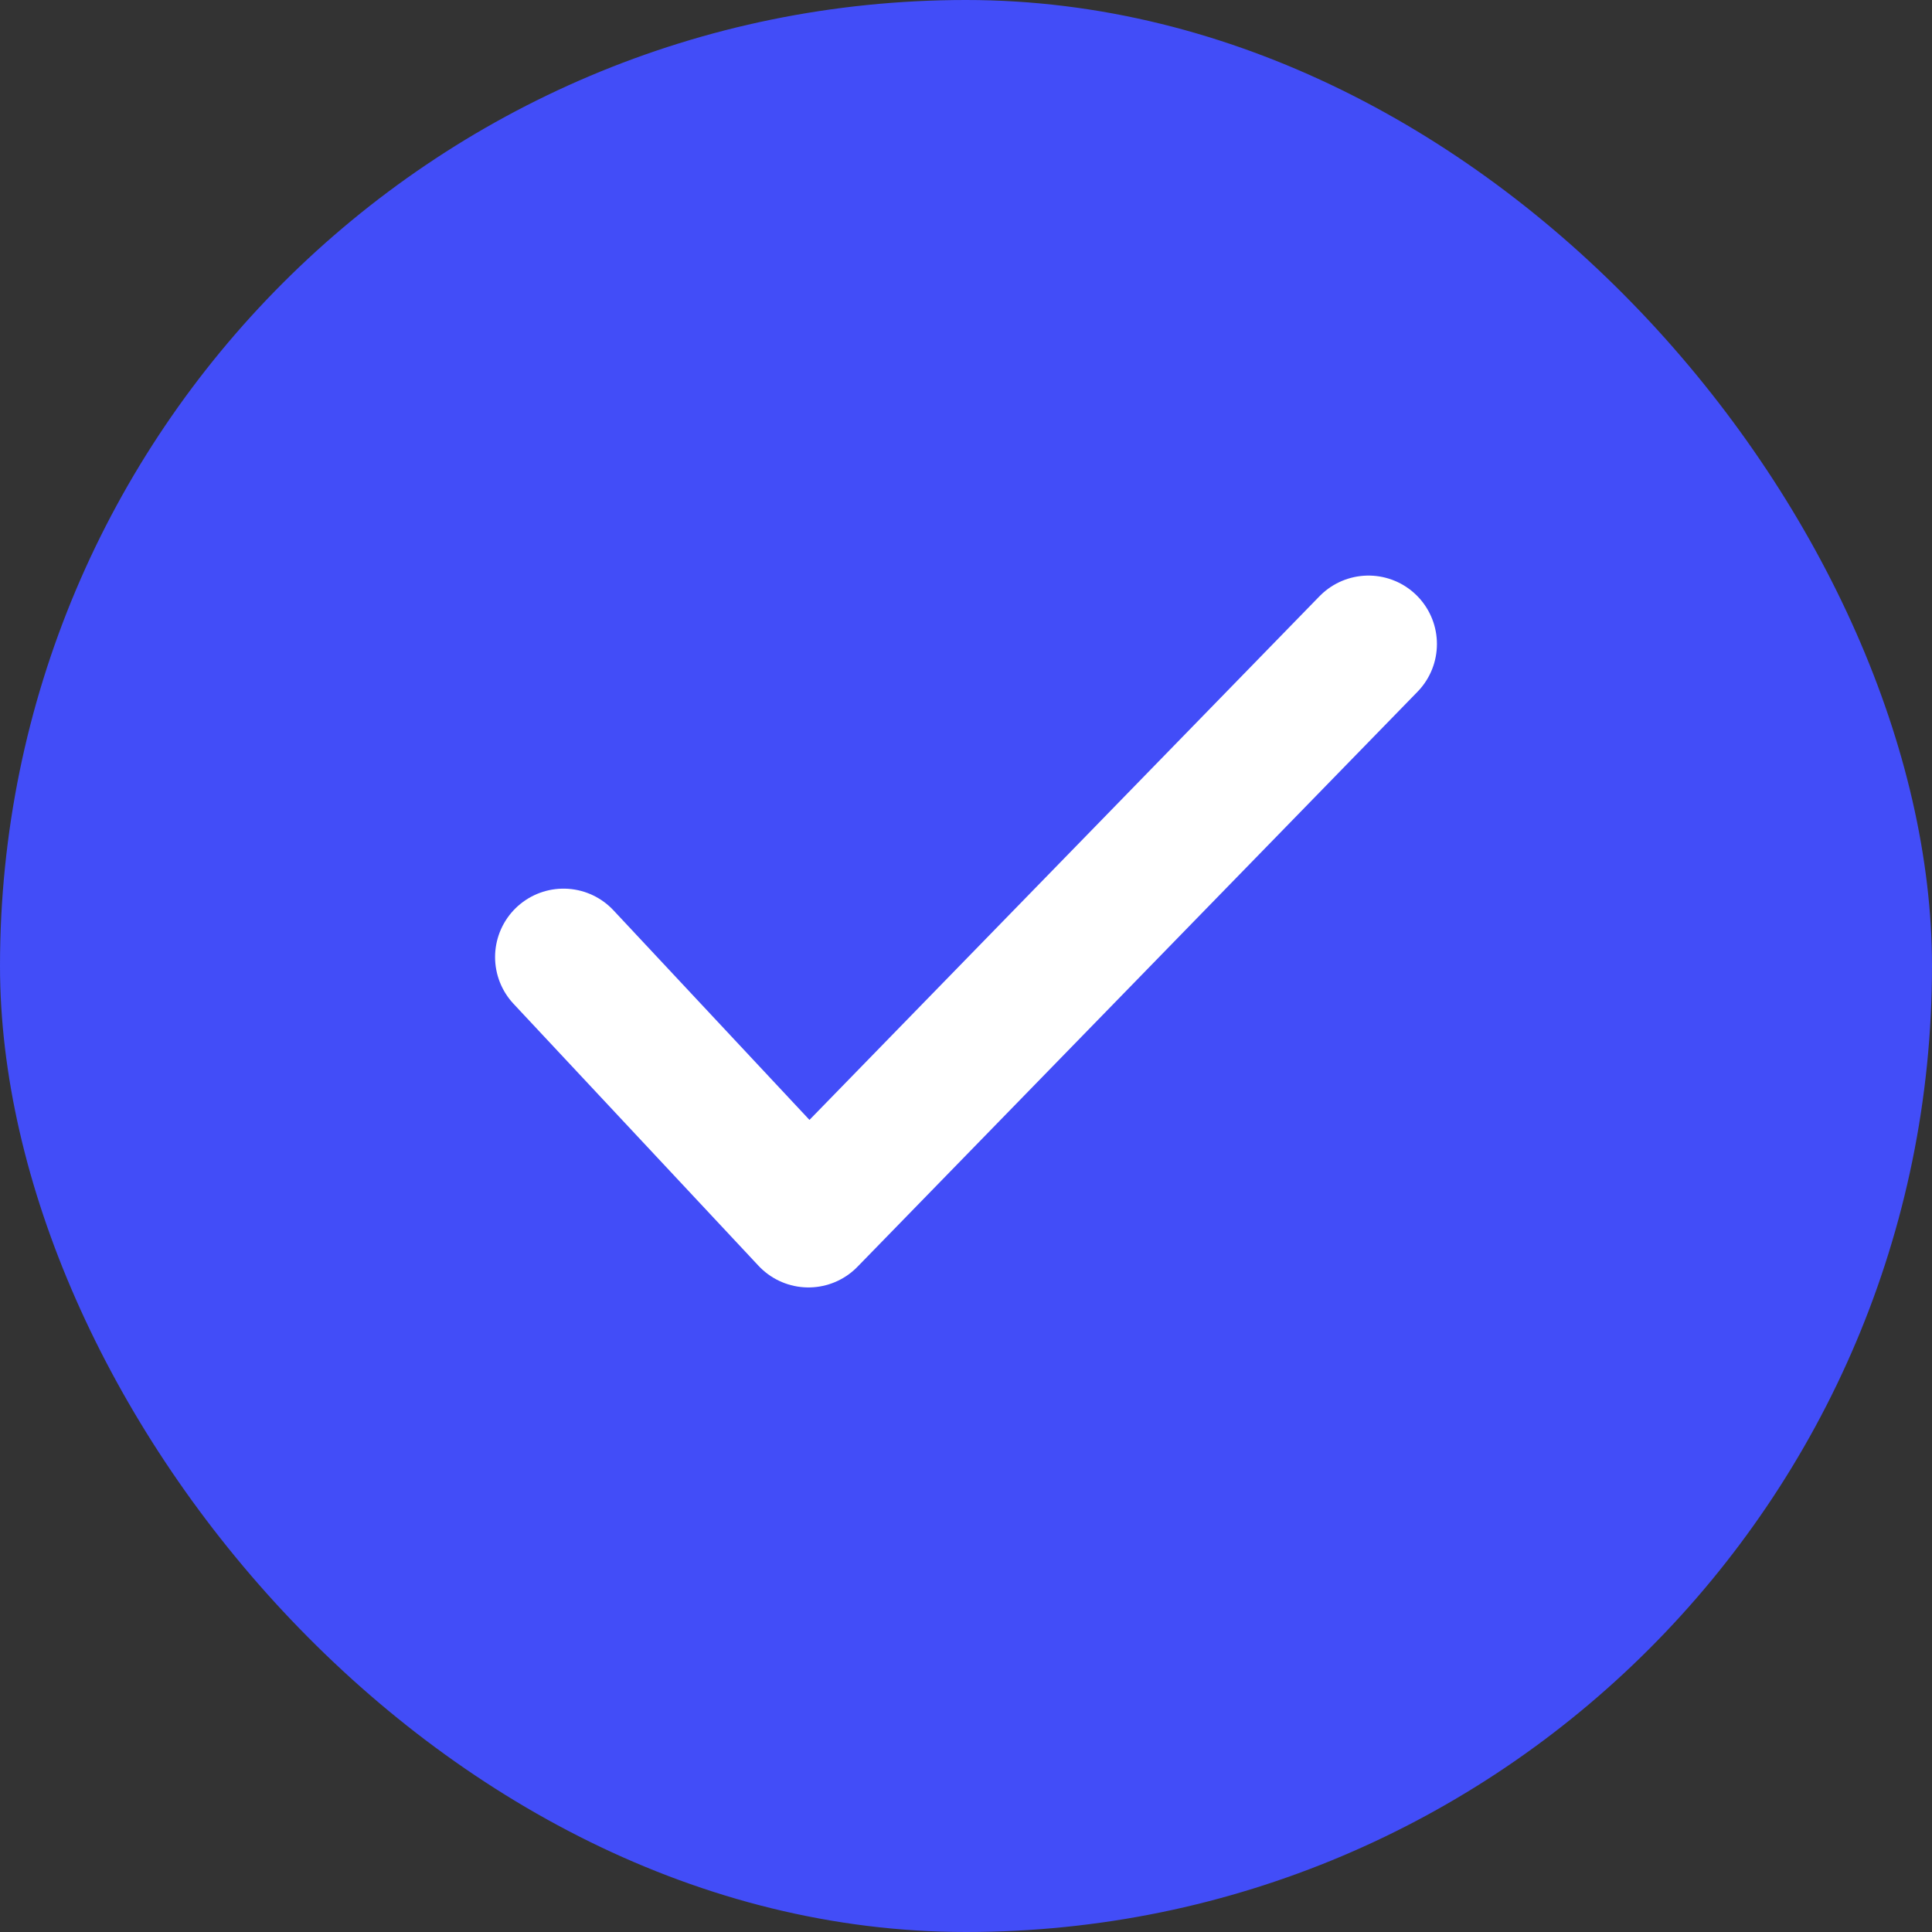 <svg width="24" height="24" viewBox="0 0 24 24" fill="none" xmlns="http://www.w3.org/2000/svg">
<rect x="0" y="0" width="24" height="24" fill="#333333" stroke="none"/>
<rect width="24" height="24" rx="12" fill="#424DF8"/>
<path d="M7 11.889L10.043 15.143L17 8" stroke="white" stroke-width="1.7" stroke-linecap="round" stroke-linejoin="round"/>
</svg>

